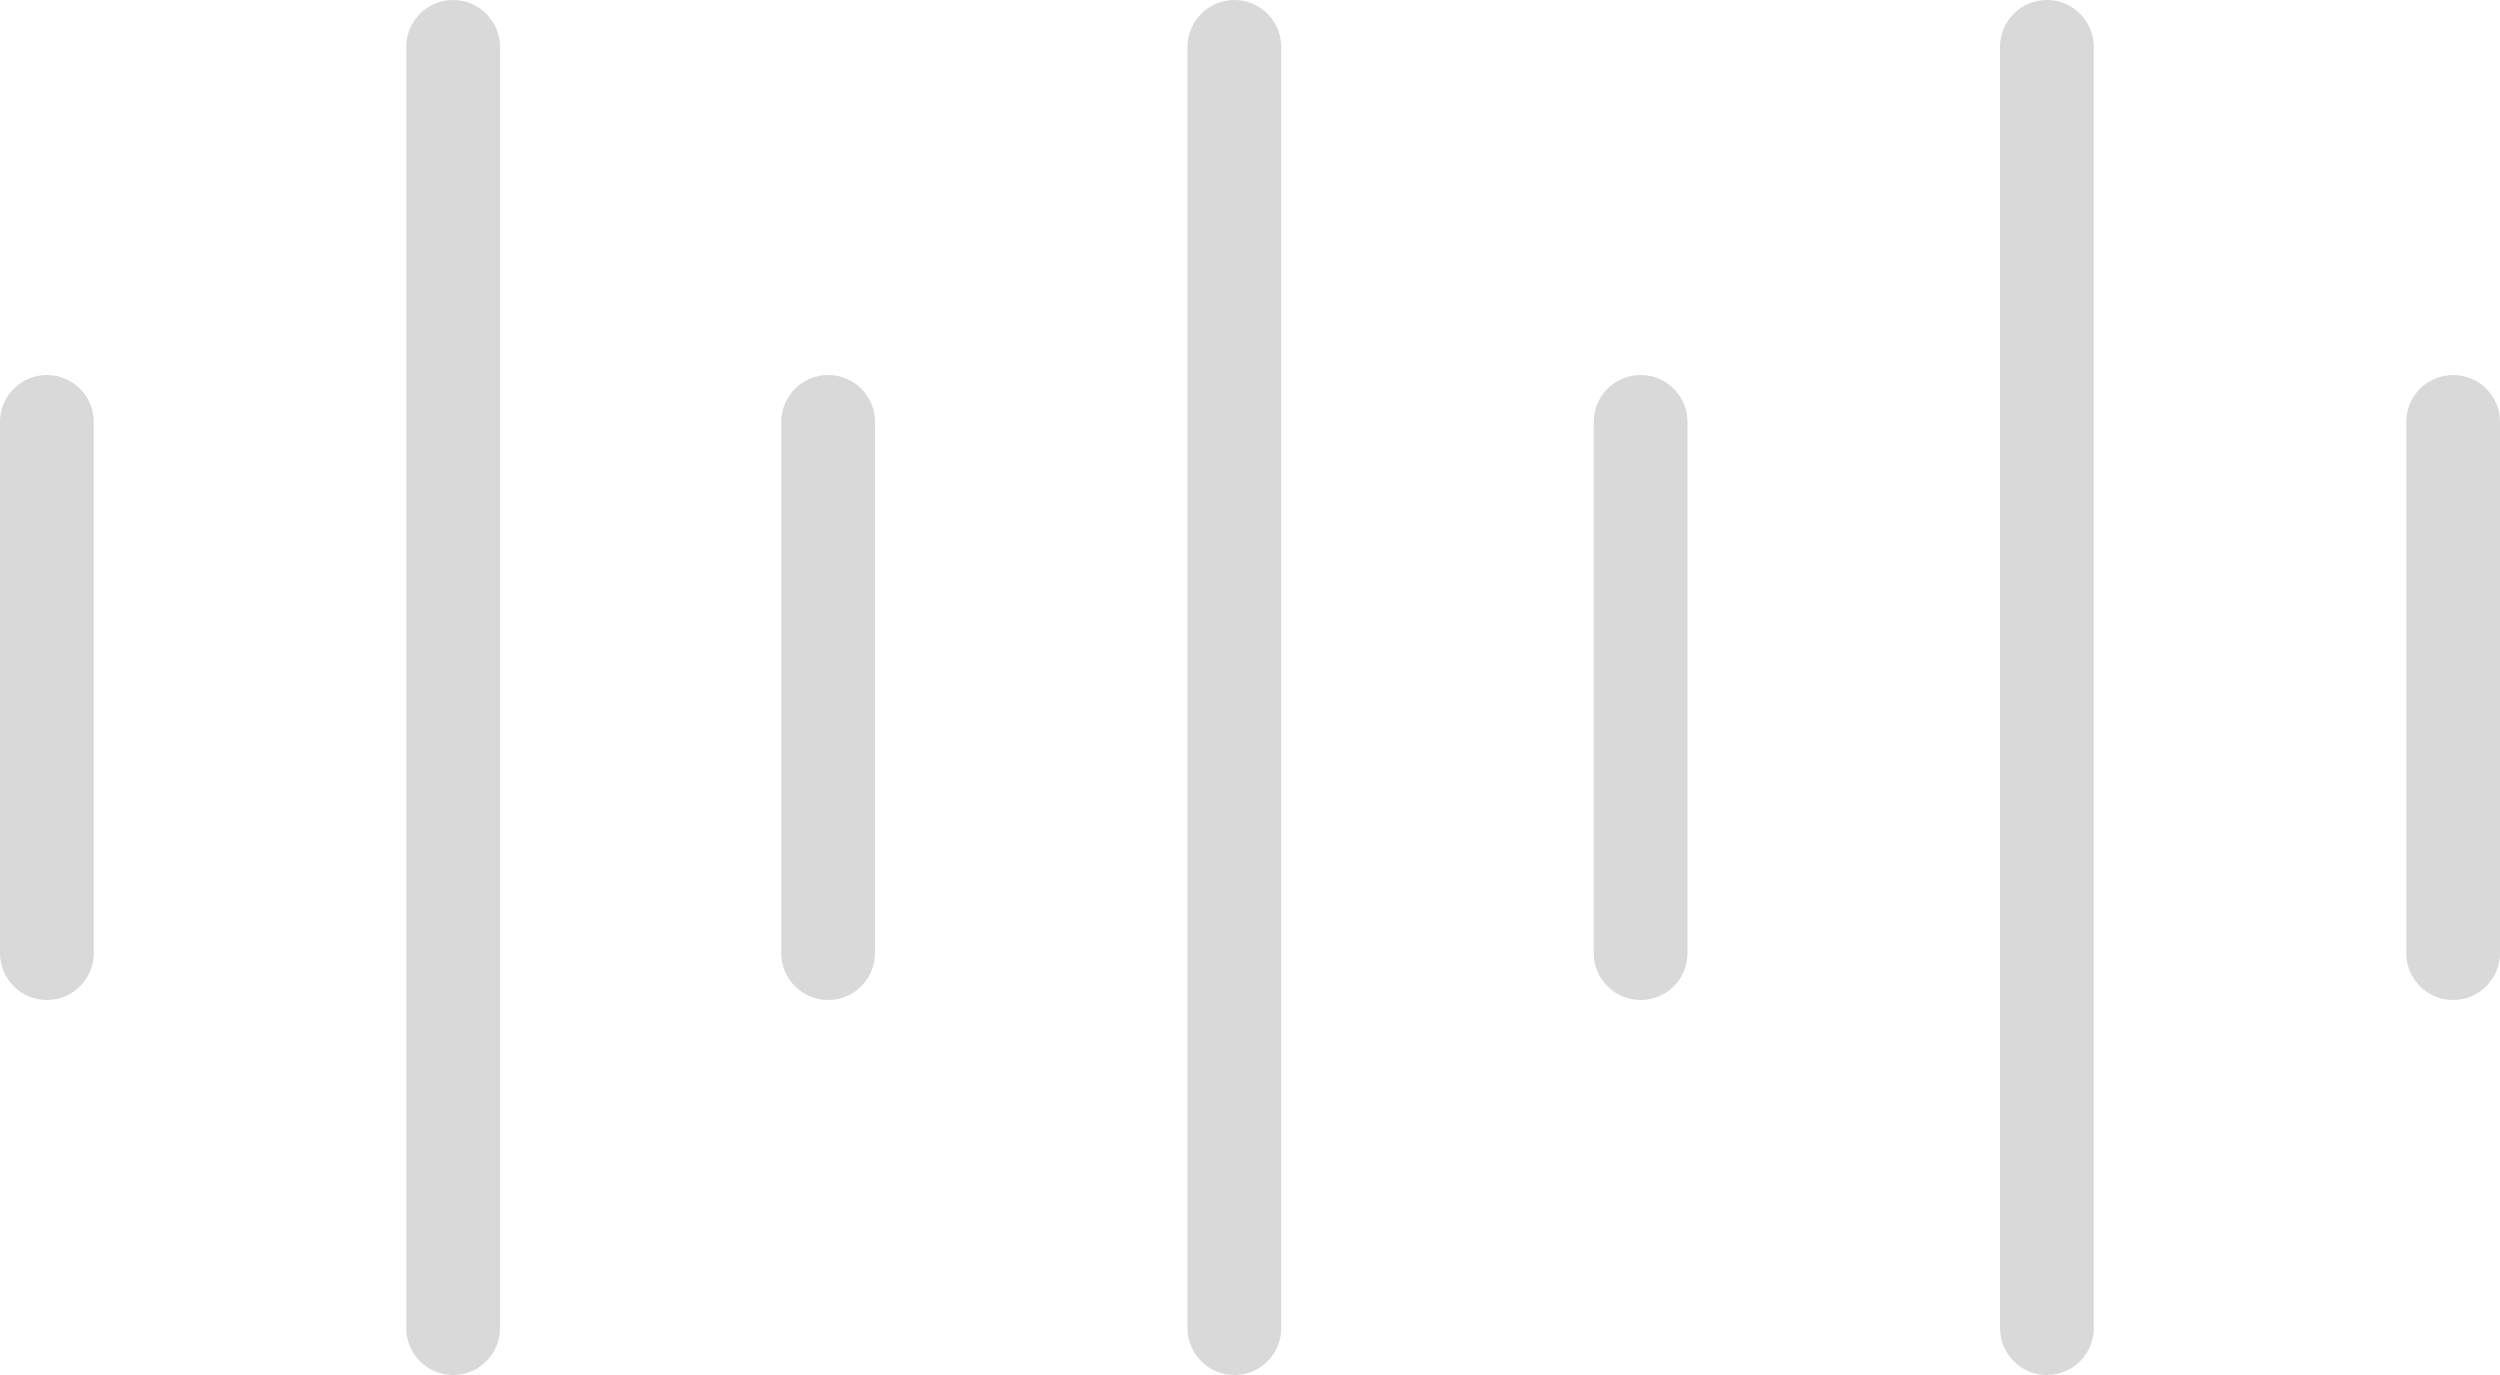 <svg width="80" height="44" viewBox="0 0 80 44" fill="none" xmlns="http://www.w3.org/2000/svg">
<path d="M0 13.5C0 12.672 0.672 12 1.5 12C2.328 12 3 12.672 3 13.5V30.5C3 31.328 2.328 32 1.5 32C0.672 32 0 31.328 0 30.5V13.5Z" fill="#D9D9D9"/>
<path d="M25 13.5C25 12.672 25.672 12 26.5 12C27.328 12 28 12.672 28 13.5V30.5C28 31.328 27.328 32 26.5 32C25.672 32 25 31.328 25 30.5V13.5Z" fill="#D9D9D9"/>
<path d="M51 13.5C51 12.672 51.672 12 52.5 12C53.328 12 54 12.672 54 13.5V30.5C54 31.328 53.328 32 52.5 32C51.672 32 51 31.328 51 30.5V13.5Z" fill="#D9D9D9"/>
<path d="M77 13.5C77 12.672 77.672 12 78.5 12C79.328 12 80 12.672 80 13.5V30.5C80 31.328 79.328 32 78.5 32C77.672 32 77 31.328 77 30.5V13.5Z" fill="#D9D9D9"/>
<path d="M13 1.5C13 0.672 13.672 0 14.5 0C15.328 0 16 0.672 16 1.5V42.5C16 43.328 15.328 44 14.5 44C13.672 44 13 43.328 13 42.5V1.5Z" fill="#D9D9D9"/>
<path d="M38 1.5C38 0.672 38.672 0 39.5 0C40.328 0 41 0.672 41 1.5V42.5C41 43.328 40.328 44 39.5 44C38.672 44 38 43.328 38 42.5V1.5Z" fill="#D9D9D9"/>
<path d="M64 1.5C64 0.672 64.672 0 65.5 0C66.328 0 67 0.672 67 1.5V42.5C67 43.328 66.328 44 65.5 44C64.672 44 64 43.328 64 42.5V1.5Z" fill="#D9D9D9"/>
</svg>
